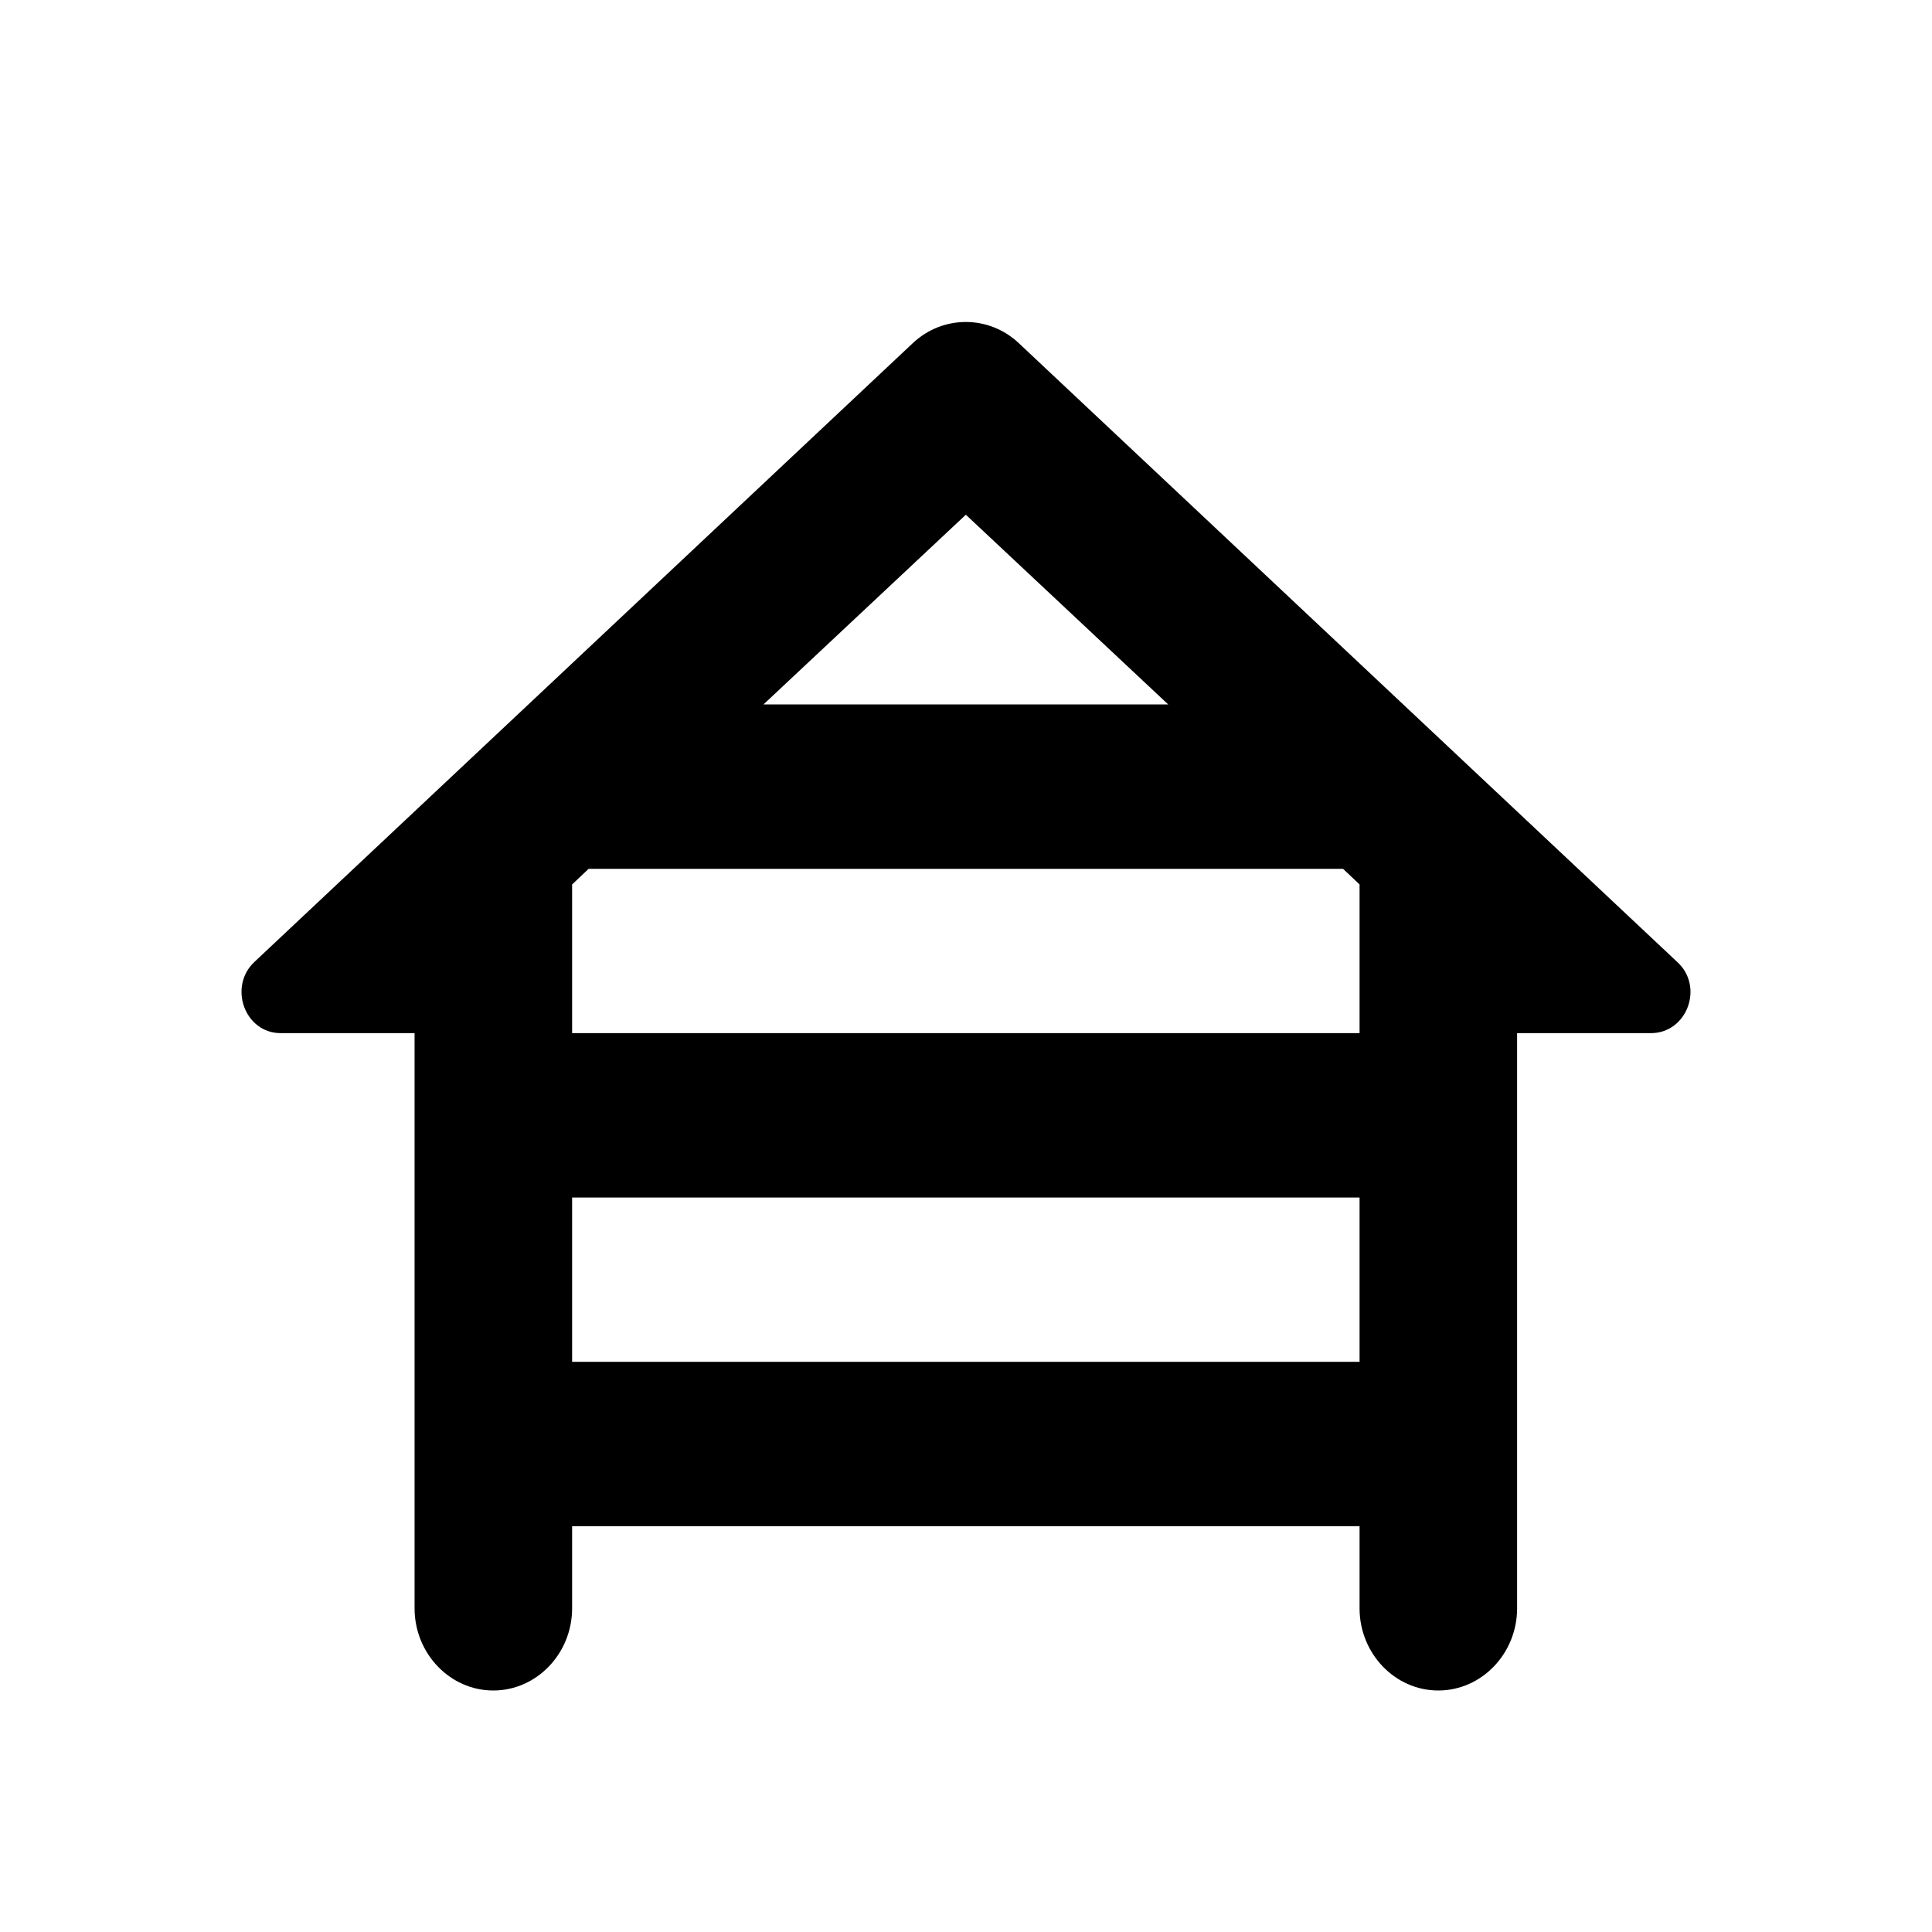 <svg class="fill-current stroke-current w-full h-full" style="color: inherit" stroke-width="0.2" width="24" height="24" viewBox="0 0 24 24" stroke="none" xmlns="http://www.w3.org/2000/svg">
<path d="M18.846 12.834H20.509C20.959 12.834 21.174 12.252 20.831 11.946L12.653 4.26C12.281 3.913 11.714 3.913 11.342 4.26L3.164 11.946C2.832 12.252 3.037 12.834 3.487 12.834H5.15V19.979C5.15 20.541 5.59 21 6.128 21C6.666 21 7.107 20.541 7.107 19.979V18.959H16.889V19.979C16.889 20.541 17.329 21 17.867 21C18.405 21 18.846 20.541 18.846 19.979V12.834ZM7.312 10.793H16.684L16.889 10.987V12.834H7.107V10.987L7.312 10.793ZM14.512 8.751H9.484L11.998 6.394L14.512 8.751ZM7.107 16.917V14.876H16.889V16.917H7.107Z" />
</svg>
